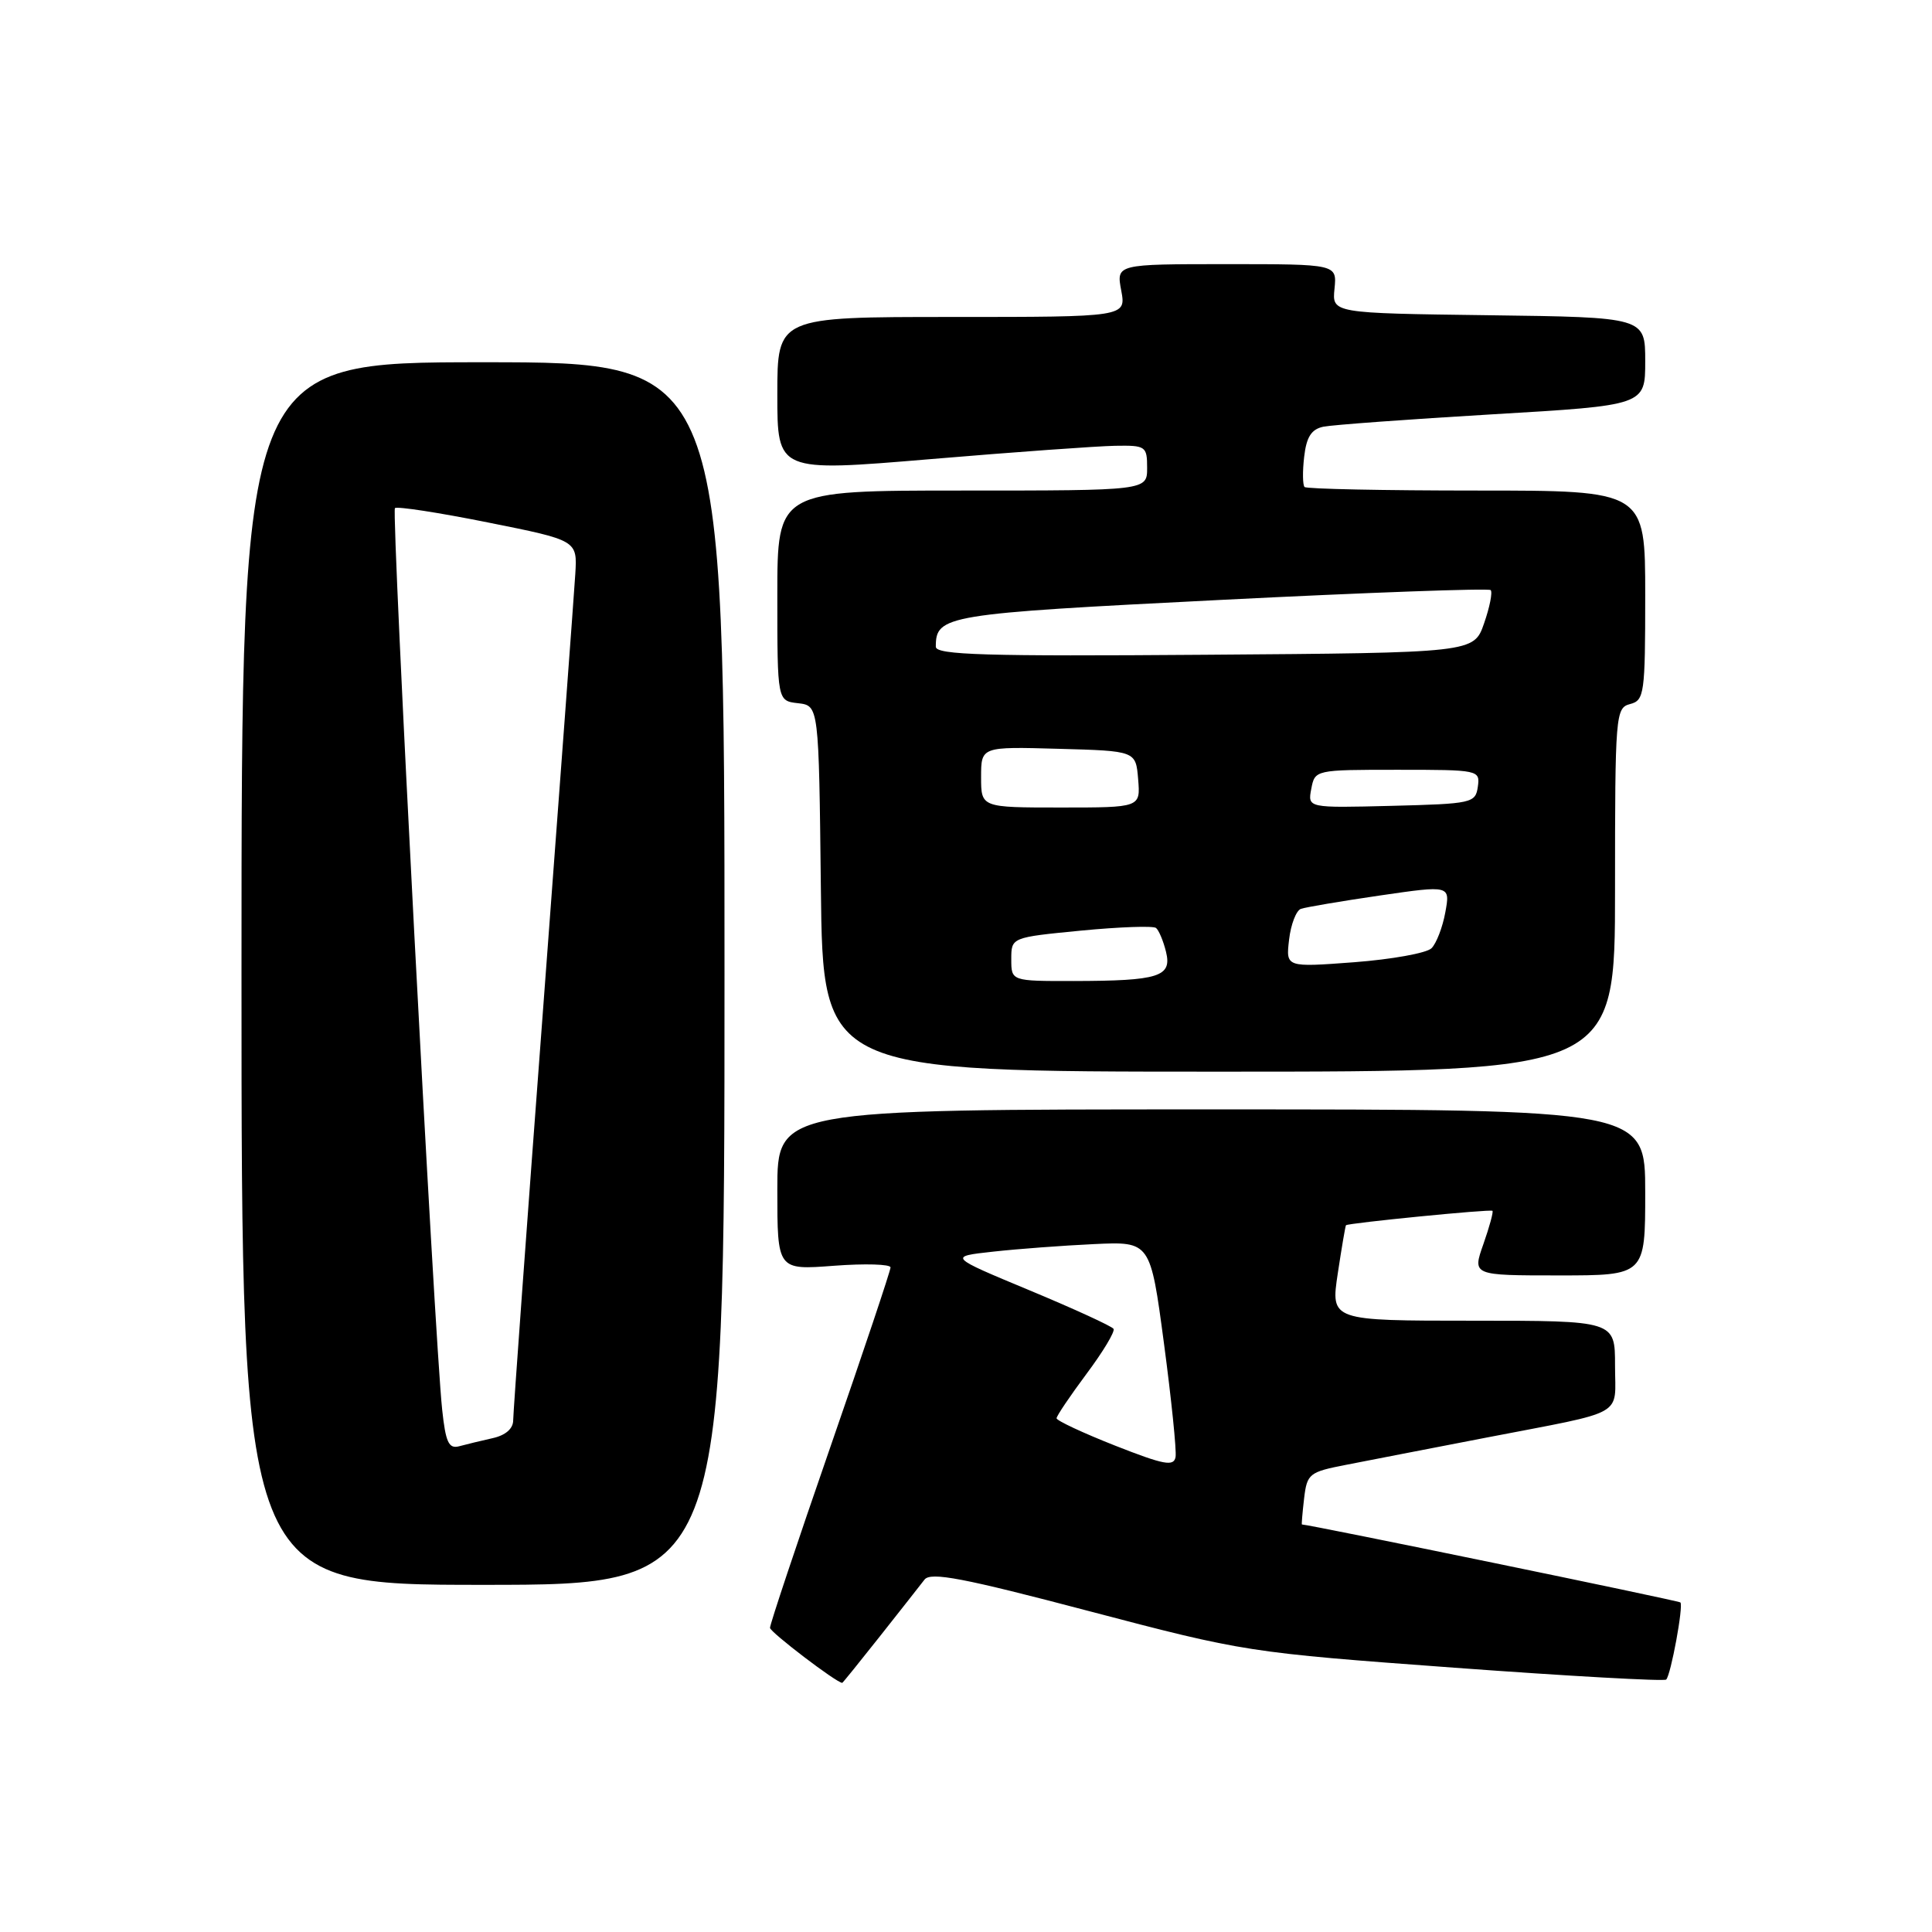 <?xml version="1.0" encoding="UTF-8" standalone="no"?>
<!DOCTYPE svg PUBLIC "-//W3C//DTD SVG 1.1//EN" "http://www.w3.org/Graphics/SVG/1.1/DTD/svg11.dtd" >
<svg xmlns="http://www.w3.org/2000/svg" xmlns:xlink="http://www.w3.org/1999/xlink" version="1.1" viewBox="0 0 256 256">
 <g >
 <path fill="currentColor"
d=" M 116.60 216.81 C 119.30 213.40 121.95 210.02 122.50 209.31 C 123.30 208.26 127.61 209.08 144.30 213.48 C 164.92 218.90 165.35 218.97 192.71 220.98 C 207.90 222.10 220.53 222.80 220.78 222.55 C 221.40 221.93 223.09 212.76 222.66 212.33 C 222.42 212.09 173.44 202.00 172.51 202.00 C 172.45 202.00 172.58 200.45 172.80 198.55 C 173.19 195.27 173.47 195.05 178.35 194.10 C 181.18 193.54 189.57 191.92 197.00 190.48 C 215.73 186.86 214.00 187.83 214.00 180.93 C 214.00 175.00 214.00 175.00 195.16 175.00 C 176.32 175.00 176.32 175.00 177.26 168.75 C 177.78 165.31 178.27 162.43 178.35 162.35 C 178.65 162.06 197.51 160.19 197.76 160.44 C 197.90 160.58 197.36 162.56 196.56 164.84 C 195.09 169.00 195.09 169.00 206.54 169.00 C 218.00 169.00 218.00 169.00 218.00 158.00 C 218.00 147.00 218.00 147.00 160.50 147.00 C 103.00 147.00 103.00 147.00 103.00 157.64 C 103.00 168.29 103.00 168.29 110.50 167.72 C 114.62 167.41 118.00 167.51 118.00 167.94 C 118.00 168.37 114.40 179.12 110.00 191.81 C 105.60 204.51 102.01 215.26 102.03 215.70 C 102.06 216.28 110.80 222.95 111.60 222.99 C 111.66 223.00 113.91 220.21 116.60 216.81 Z  M 96.00 129.00 C 96.00 48.00 96.00 48.00 64.00 48.00 C 32.00 48.00 32.00 48.00 32.00 129.00 C 32.00 210.00 32.00 210.00 64.00 210.00 C 96.00 210.00 96.00 210.00 96.00 129.00 Z  M 214.00 117.91 C 214.00 94.65 214.07 93.79 216.00 93.29 C 217.88 92.80 218.00 91.93 218.00 78.88 C 218.00 65.00 218.00 65.00 195.67 65.00 C 183.38 65.00 173.12 64.79 172.86 64.53 C 172.61 64.27 172.58 62.47 172.81 60.52 C 173.11 57.89 173.77 56.87 175.36 56.54 C 176.54 56.30 186.61 55.56 197.75 54.90 C 218.00 53.71 218.00 53.71 218.00 47.87 C 218.00 42.04 218.00 42.04 197.25 41.77 C 176.50 41.50 176.50 41.50 176.83 38.25 C 177.15 35.00 177.15 35.00 162.53 35.00 C 147.91 35.00 147.91 35.00 148.57 38.50 C 149.22 42.00 149.22 42.00 126.11 42.00 C 103.00 42.00 103.00 42.00 103.00 52.27 C 103.00 62.54 103.00 62.54 123.25 60.84 C 134.39 59.90 145.41 59.11 147.75 59.07 C 151.82 59.00 152.00 59.13 152.00 62.00 C 152.00 65.00 152.00 65.00 127.50 65.00 C 103.00 65.00 103.00 65.00 103.00 78.93 C 103.00 92.87 103.00 92.87 105.75 93.18 C 108.50 93.50 108.50 93.50 108.77 117.75 C 109.04 142.00 109.04 142.00 161.52 142.00 C 214.00 142.00 214.00 142.00 214.00 117.91 Z  M 147.75 191.55 C 143.49 189.87 140.01 188.24 140.00 187.93 C 140.00 187.62 141.79 184.97 143.97 182.04 C 146.16 179.11 147.77 176.43 147.55 176.08 C 147.33 175.73 142.32 173.43 136.41 170.97 C 125.67 166.50 125.67 166.50 131.59 165.85 C 134.84 165.49 140.86 165.04 144.96 164.85 C 152.43 164.50 152.43 164.50 154.23 178.00 C 155.22 185.43 155.91 192.20 155.77 193.05 C 155.54 194.35 154.26 194.11 147.75 191.55 Z  M 58.59 186.79 C 57.57 177.28 51.84 67.83 52.33 67.33 C 52.60 67.07 58.14 67.92 64.66 69.23 C 76.50 71.60 76.50 71.60 76.23 76.05 C 76.08 78.50 74.16 104.33 71.98 133.46 C 69.79 162.58 68.00 187.21 68.00 188.19 C 68.00 189.31 66.99 190.19 65.25 190.57 C 63.74 190.91 61.75 191.39 60.83 191.64 C 59.46 192.00 59.05 191.11 58.59 186.79 Z  M 134.00 127.10 C 134.00 124.21 134.00 124.21 143.25 123.31 C 148.34 122.82 152.81 122.66 153.18 122.96 C 153.55 123.26 154.15 124.68 154.50 126.11 C 155.32 129.42 153.59 129.97 142.25 129.99 C 134.00 130.00 134.00 130.00 134.00 127.10 Z  M 170.81 124.51 C 171.04 122.50 171.75 120.66 172.37 120.43 C 172.99 120.21 177.70 119.41 182.83 118.66 C 192.17 117.30 192.17 117.30 191.51 120.90 C 191.15 122.88 190.32 125.02 189.68 125.65 C 189.03 126.29 184.42 127.12 179.44 127.50 C 170.38 128.18 170.38 128.18 170.81 124.51 Z  M 130.00 102.97 C 130.00 98.93 130.00 98.93 140.25 99.22 C 150.50 99.50 150.50 99.50 150.81 103.25 C 151.12 107.00 151.12 107.00 140.56 107.00 C 130.00 107.00 130.00 107.00 130.00 102.97 Z  M 173.75 104.53 C 174.23 102.01 174.26 102.00 185.19 102.00 C 195.97 102.00 196.13 102.03 195.82 104.25 C 195.51 106.41 195.05 106.51 184.38 106.78 C 173.27 107.06 173.27 107.06 173.75 104.53 Z  M 124.00 85.70 C 124.00 81.52 125.15 81.33 161.77 79.49 C 181.17 78.51 197.26 77.93 197.52 78.19 C 197.79 78.46 197.40 80.44 196.65 82.59 C 195.30 86.50 195.30 86.50 159.65 86.76 C 130.64 86.98 124.00 86.78 124.00 85.70 Z "/>
</g>
</svg>
